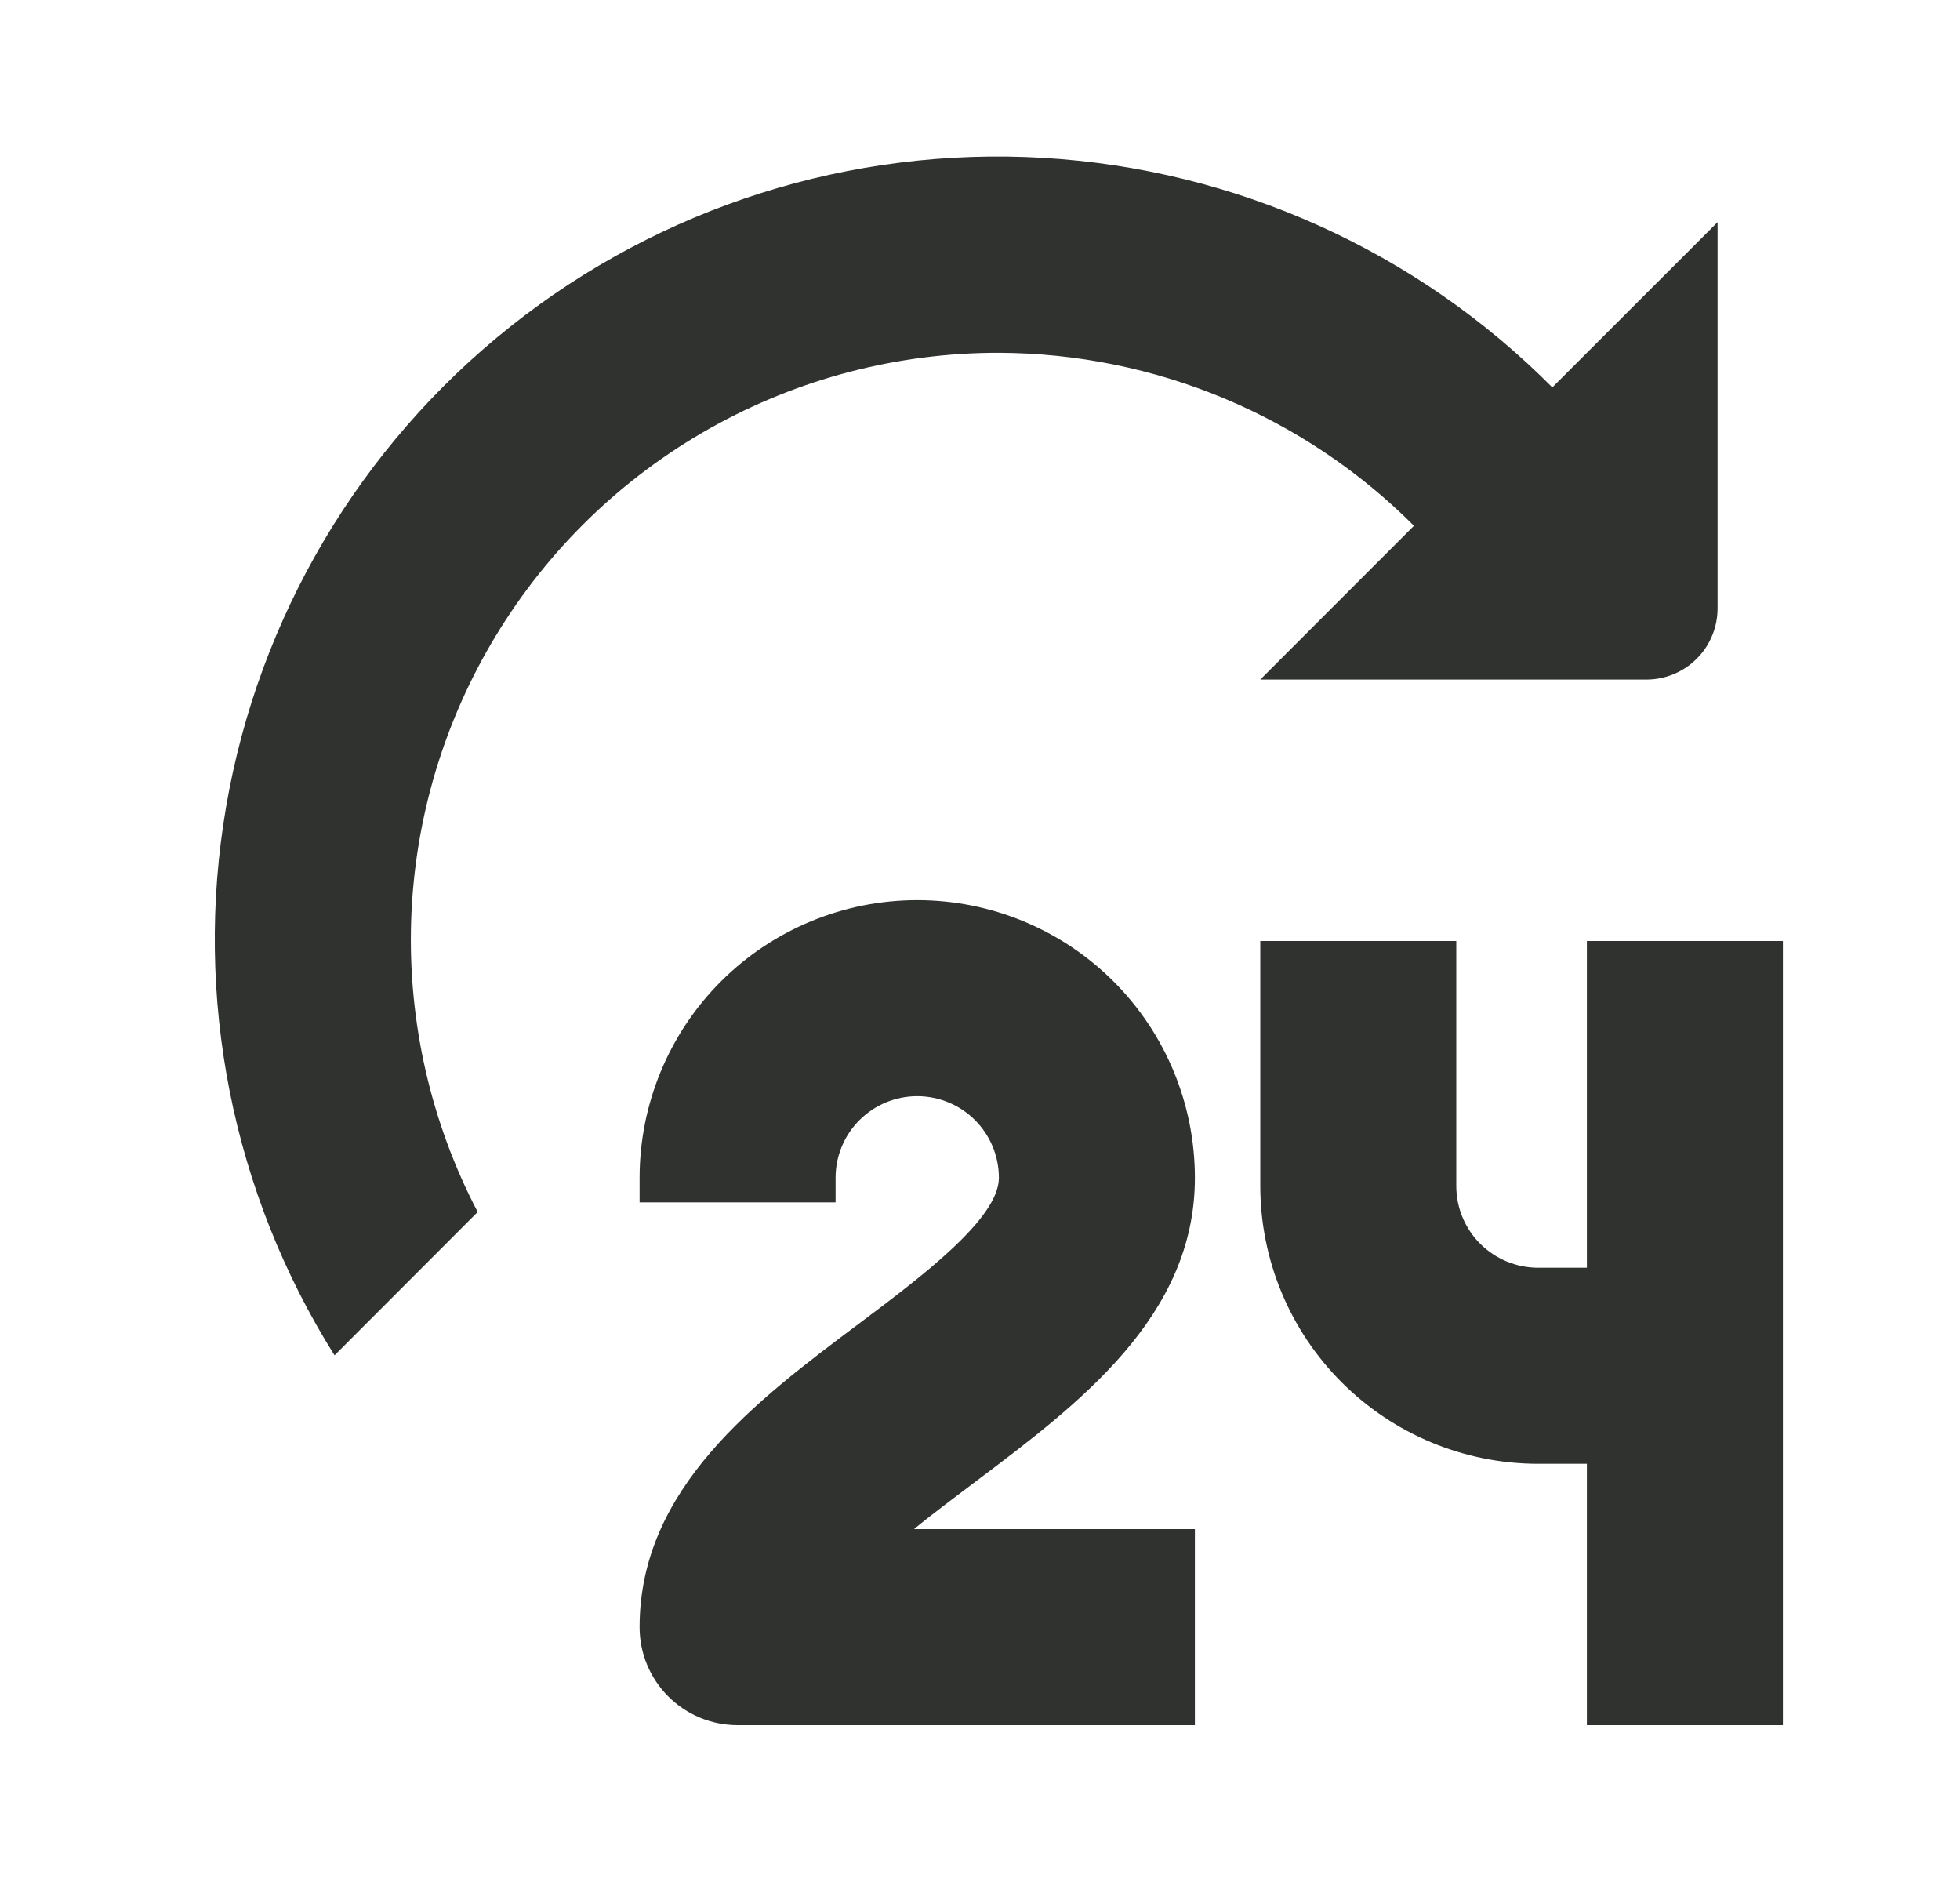 <svg width="25" height="24" viewBox="0 0 25 24" fill="none" xmlns="http://www.w3.org/2000/svg">
<path d="M15.241 15.021C15.241 14.081 14.868 13.18 14.204 12.516C13.54 11.852 12.639 11.479 11.699 11.479C10.76 11.479 9.859 11.852 9.195 12.516C8.531 13.18 8.158 14.081 8.158 15.021V15.333H10.658V15.021C10.658 14.744 10.767 14.479 10.963 14.284C11.158 14.089 11.423 13.979 11.699 13.979C11.976 13.979 12.241 14.089 12.436 14.284C12.631 14.479 12.741 14.744 12.741 15.021C12.741 15.541 11.748 16.286 10.949 16.885C9.641 17.866 8.158 18.979 8.158 20.75C8.158 21.081 8.289 21.399 8.524 21.634C8.758 21.868 9.076 22 9.408 22H15.241V19.5H11.658C11.916 19.288 12.195 19.083 12.454 18.886C13.758 17.904 15.241 16.791 15.241 15.021Z" fill="#303230"/>
<path d="M20.241 12V16.167H19.616C19.34 16.166 19.076 16.056 18.88 15.861C18.685 15.666 18.575 15.401 18.575 15.125V12H16.075V15.125C16.076 16.064 16.449 16.964 17.113 17.628C17.777 18.292 18.677 18.666 19.616 18.667H20.241V22H22.741V12H20.241Z" fill="#303230"/>
<path d="M19.8 4.94C18.069 3.199 15.756 2.156 13.305 2.013C10.853 1.87 8.434 2.635 6.512 4.163C4.589 5.691 3.297 7.874 2.883 10.295C2.468 12.715 2.961 15.204 4.267 17.284L6.093 15.456C5.496 14.314 5.204 13.037 5.244 11.749C5.285 10.461 5.658 9.205 6.327 8.103C6.995 7.001 7.937 6.09 9.061 5.459C10.184 4.828 11.452 4.497 12.741 4.499C14.728 4.506 16.631 5.299 18.035 6.705L16.075 8.666H20.999C21.118 8.666 21.237 8.643 21.347 8.597C21.457 8.552 21.558 8.485 21.642 8.4C21.727 8.316 21.794 8.215 21.839 8.105C21.885 7.995 21.908 7.876 21.908 7.757V2.833L19.8 4.94Z" fill="#303230"/>
</svg>
